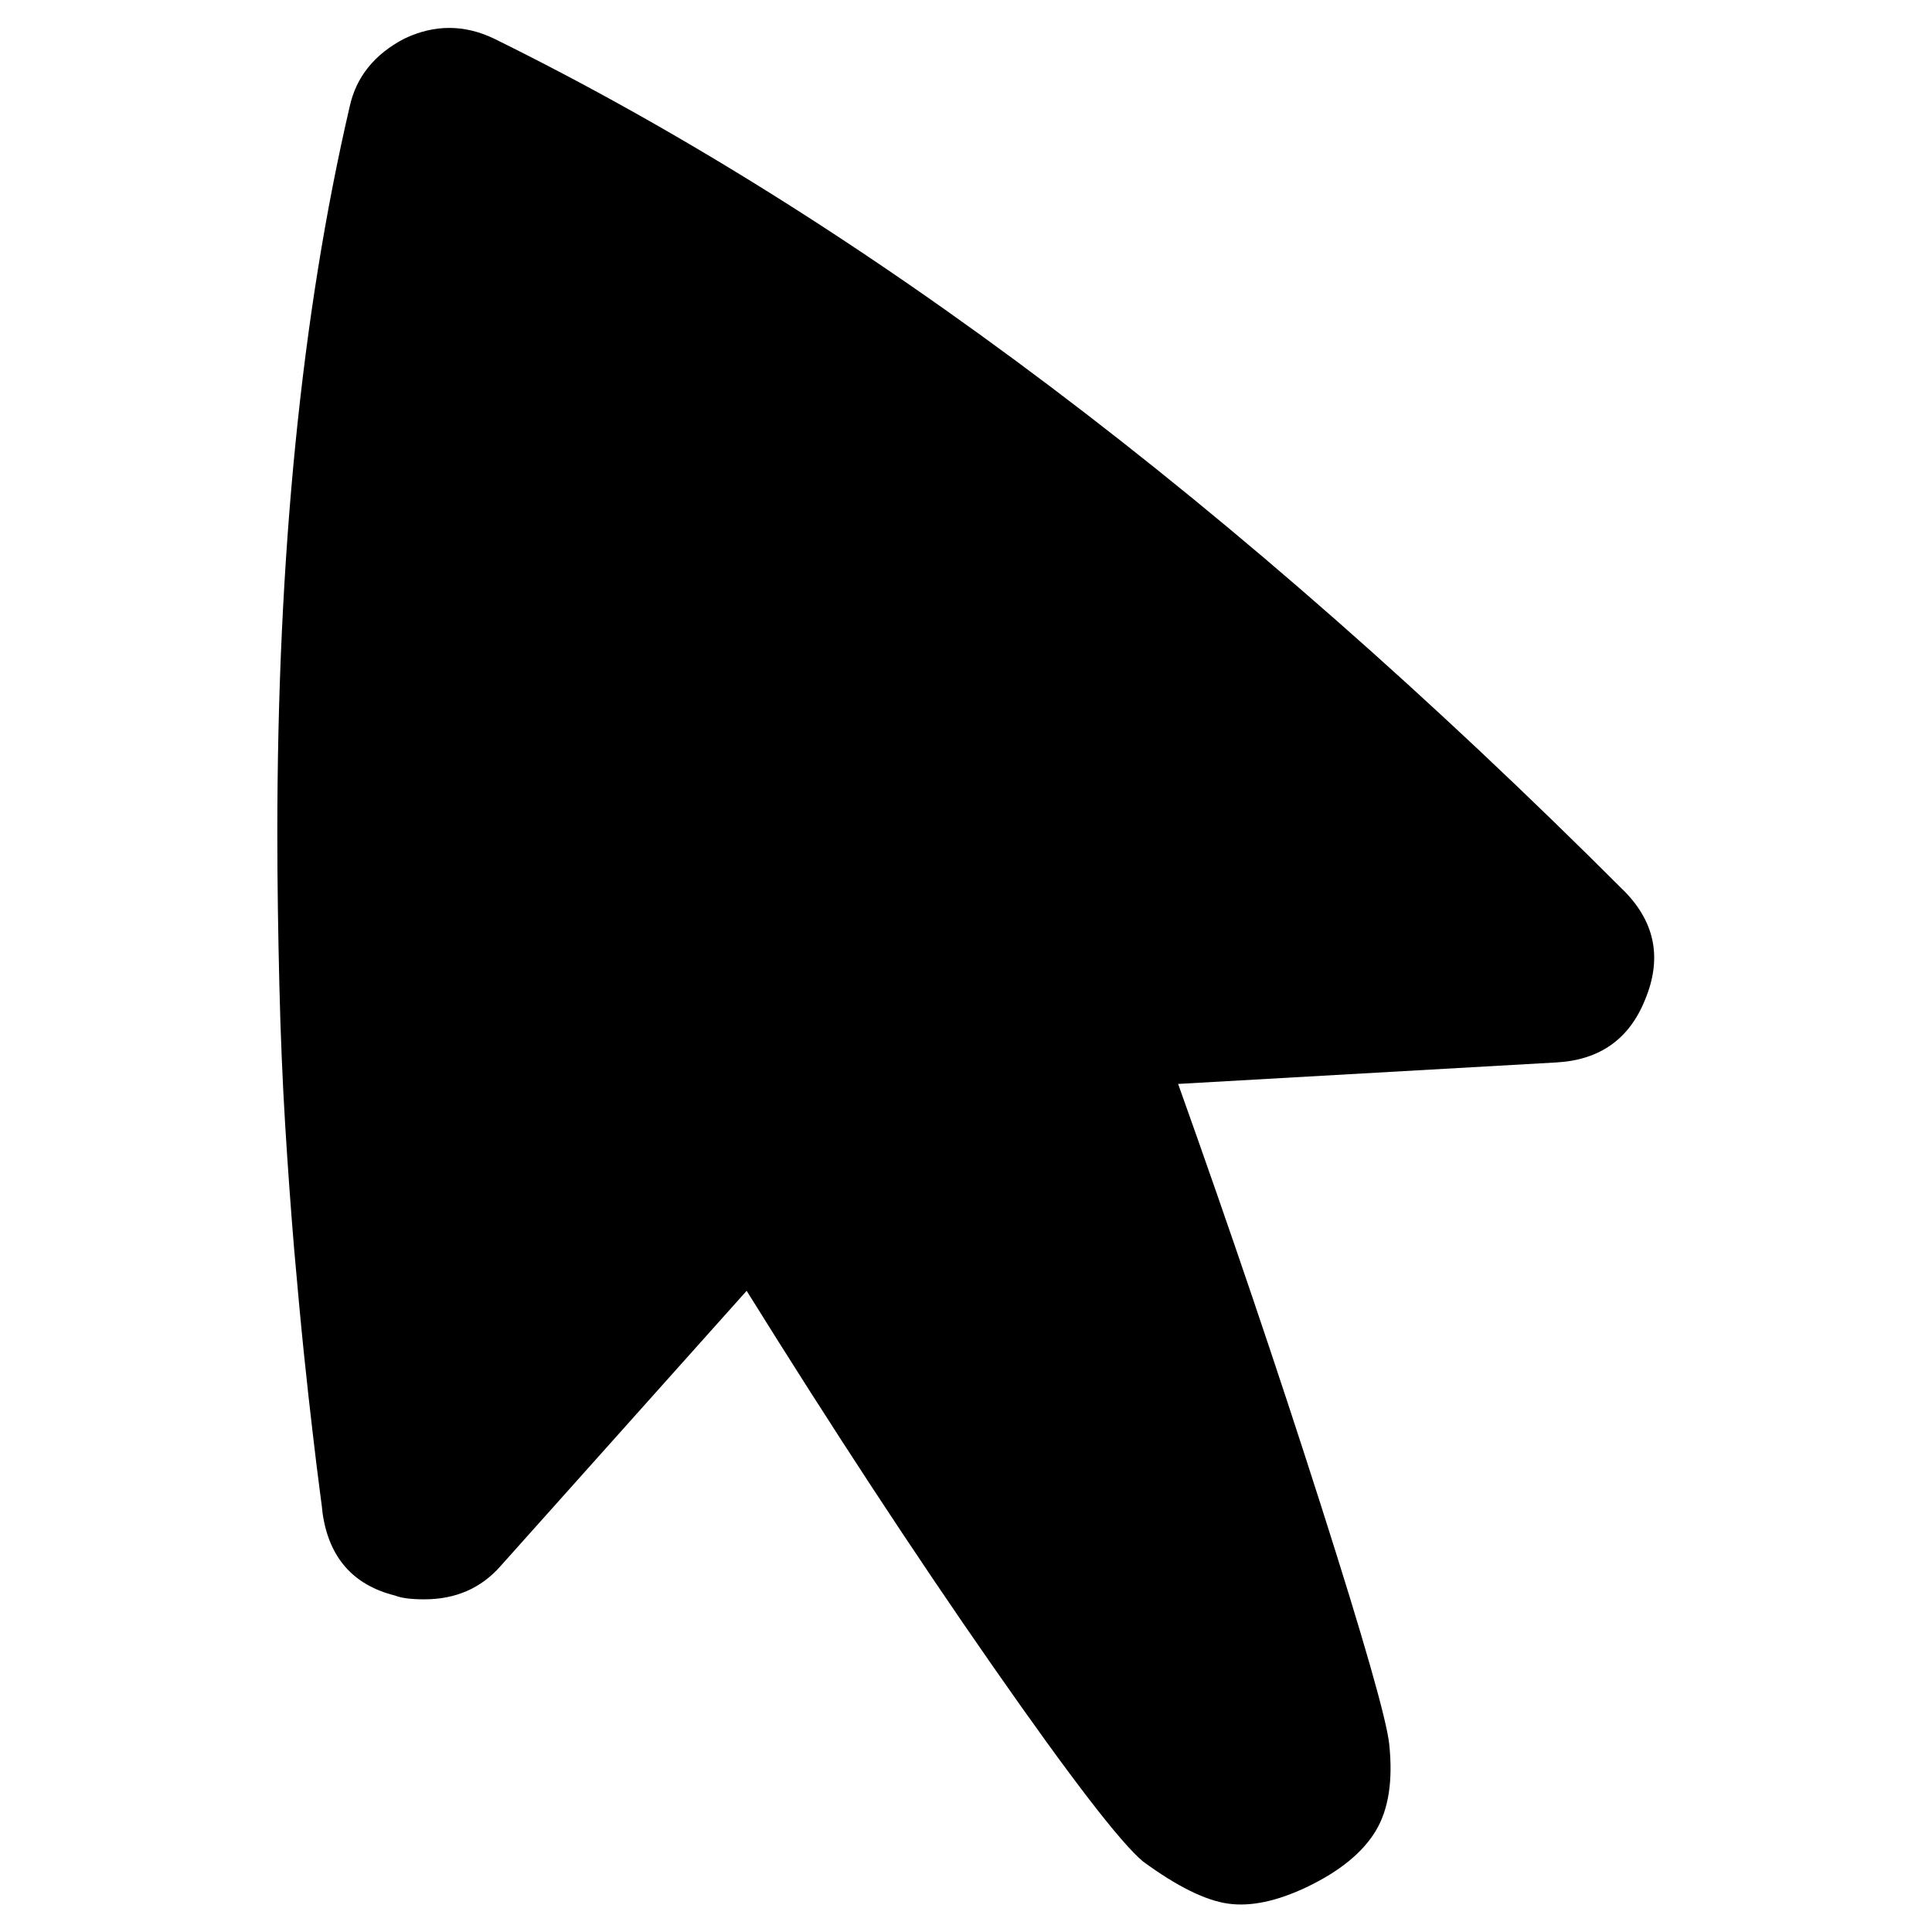 <svg xmlns="http://www.w3.org/2000/svg" viewBox="0 0 960 960"><path d="M807.7 443.4c14.9 15.5 18.1 33.3 9.7 53.4-7.8 19.4-22.3 29.8-43.7 31.1l-188.3 10.7c25.9 72.5 49.5 142.2 70.9 209.2s32.7 106.6 34 118.9c1.9 18.1-.3 32.5-6.8 43.2-6.5 10.7-17.8 19.9-34 27.7-14.9 7.1-28 9.9-39.3 8.3-11.3-1.6-25.4-8.6-42.2-20.9-11-9.1-35.9-41.4-74.7-97.1C454.4 772.1 413.7 710 371 641.4L248.7 778.2c-9.7 11-22.3 16.5-37.9 16.5-6.5 0-11.3-.6-14.6-1.9-20.7-5.2-32.7-18.8-35.9-40.8 0-.6-.5-4.7-1.5-12.1-1-7.4-2.1-16.7-3.4-27.7s-2.8-24.3-4.4-39.8c-1.6-15.5-3.2-33-4.9-52.4-1.6-19.4-3.1-39.8-4.4-61.1s-2.3-44.6-2.9-69.9c-.6-25.2-1-50.1-1-74.7 0-137.8 12-258.2 35.9-361.1 3.2-14.9 12.3-26.2 27.2-34 14.9-7.1 29.8-7.1 44.6 0 181.4 89.3 368.8 230.7 562.2 424.2z"/></svg>
